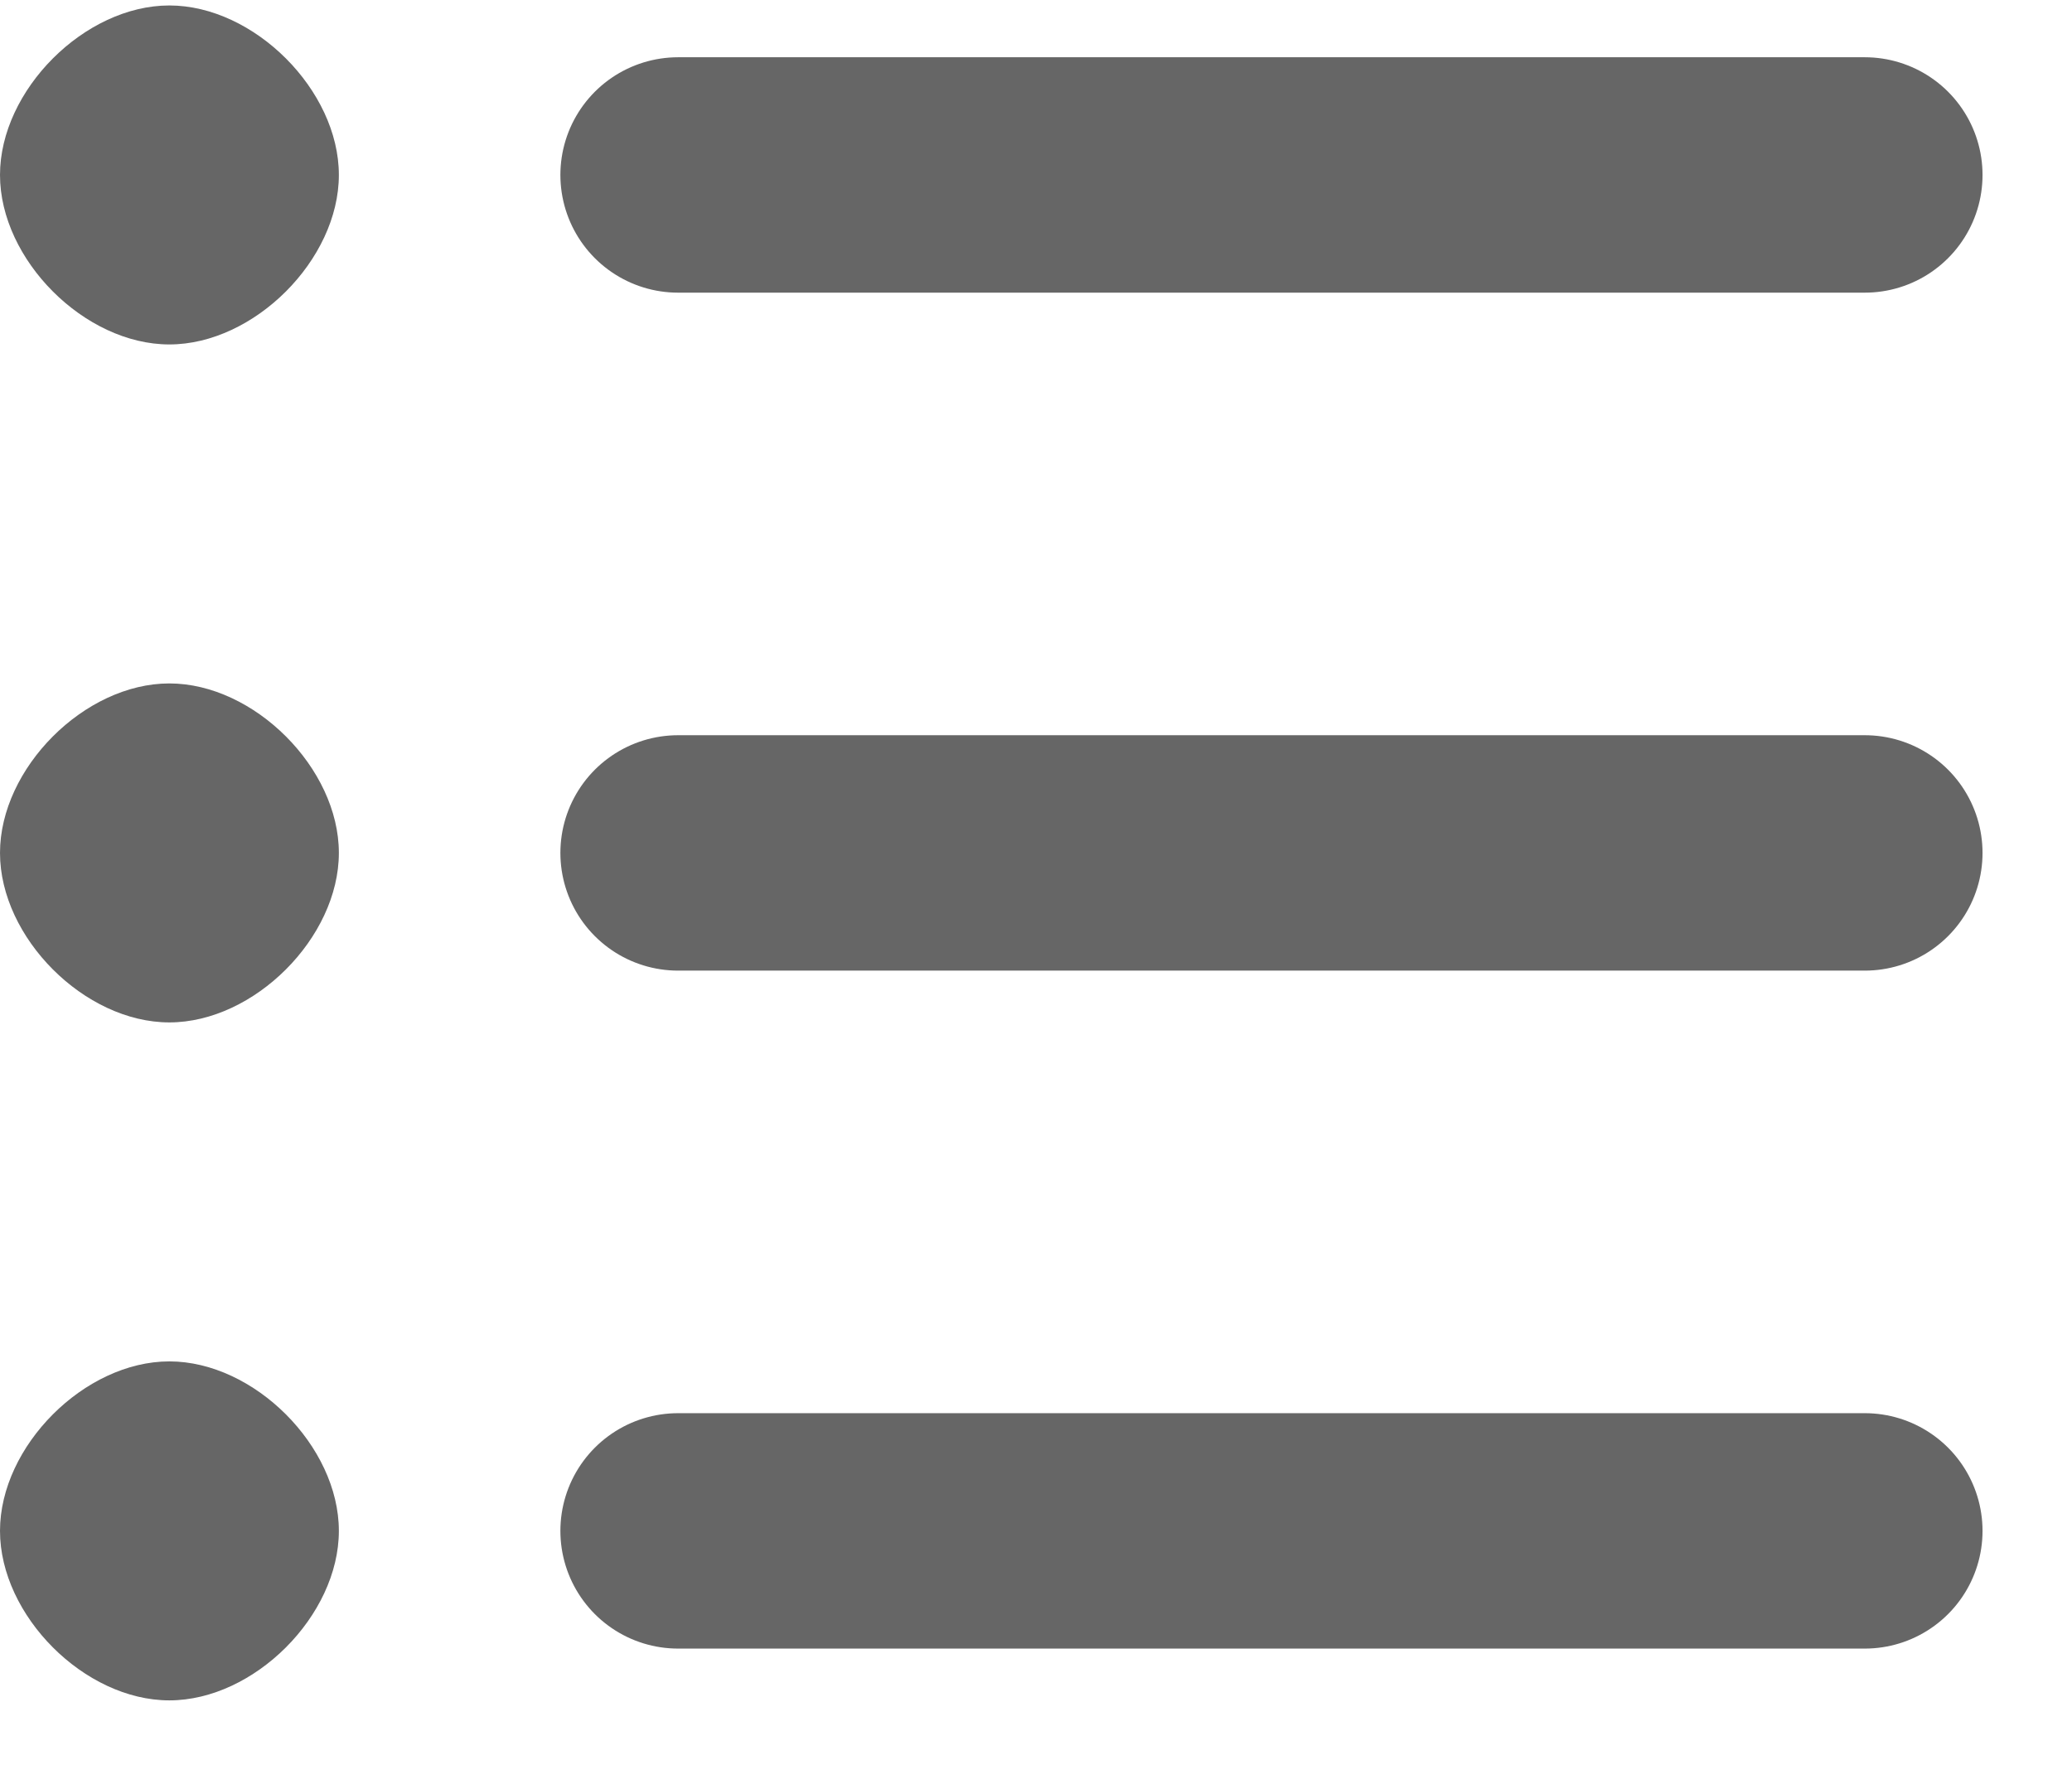 <svg width="22" height="19" viewBox="0 0 22 19" fill="none" xmlns="http://www.w3.org/2000/svg">
<path d="M19.8 9.058H7.2" stroke="#666666" stroke-width="2.5" stroke-linecap="round" stroke-linejoin="round"/>
<path d="M19.8 16.258H7.2" stroke="#666666" stroke-width="2.5" stroke-linecap="round" stroke-linejoin="round"/>
<path d="M19.8 1.858H7.2" stroke="#666666" stroke-width="2.5" stroke-linecap="round" stroke-linejoin="round"/>
<path fill-rule="evenodd" clip-rule="evenodd" d="M1.798 3.658C2.698 3.658 3.598 2.758 3.598 1.858C3.598 0.958 2.698 0.058 1.798 0.058C0.898 0.058 0 0.958 0 1.858C0 2.758 0.898 3.658 1.798 3.658ZM1.798 10.858C2.698 10.858 3.598 9.958 3.598 9.058C3.598 8.158 2.698 7.258 1.798 7.258C0.898 7.258 0 8.158 0 9.058C0 9.958 0.898 10.858 1.798 10.858ZM1.798 18.058C2.698 18.058 3.598 17.158 3.598 16.258C3.598 15.358 2.698 14.458 1.798 14.458C0.898 14.458 0 15.358 0 16.258C0 17.158 0.898 18.058 1.798 18.058Z" fill="#666666"/>
</svg>
